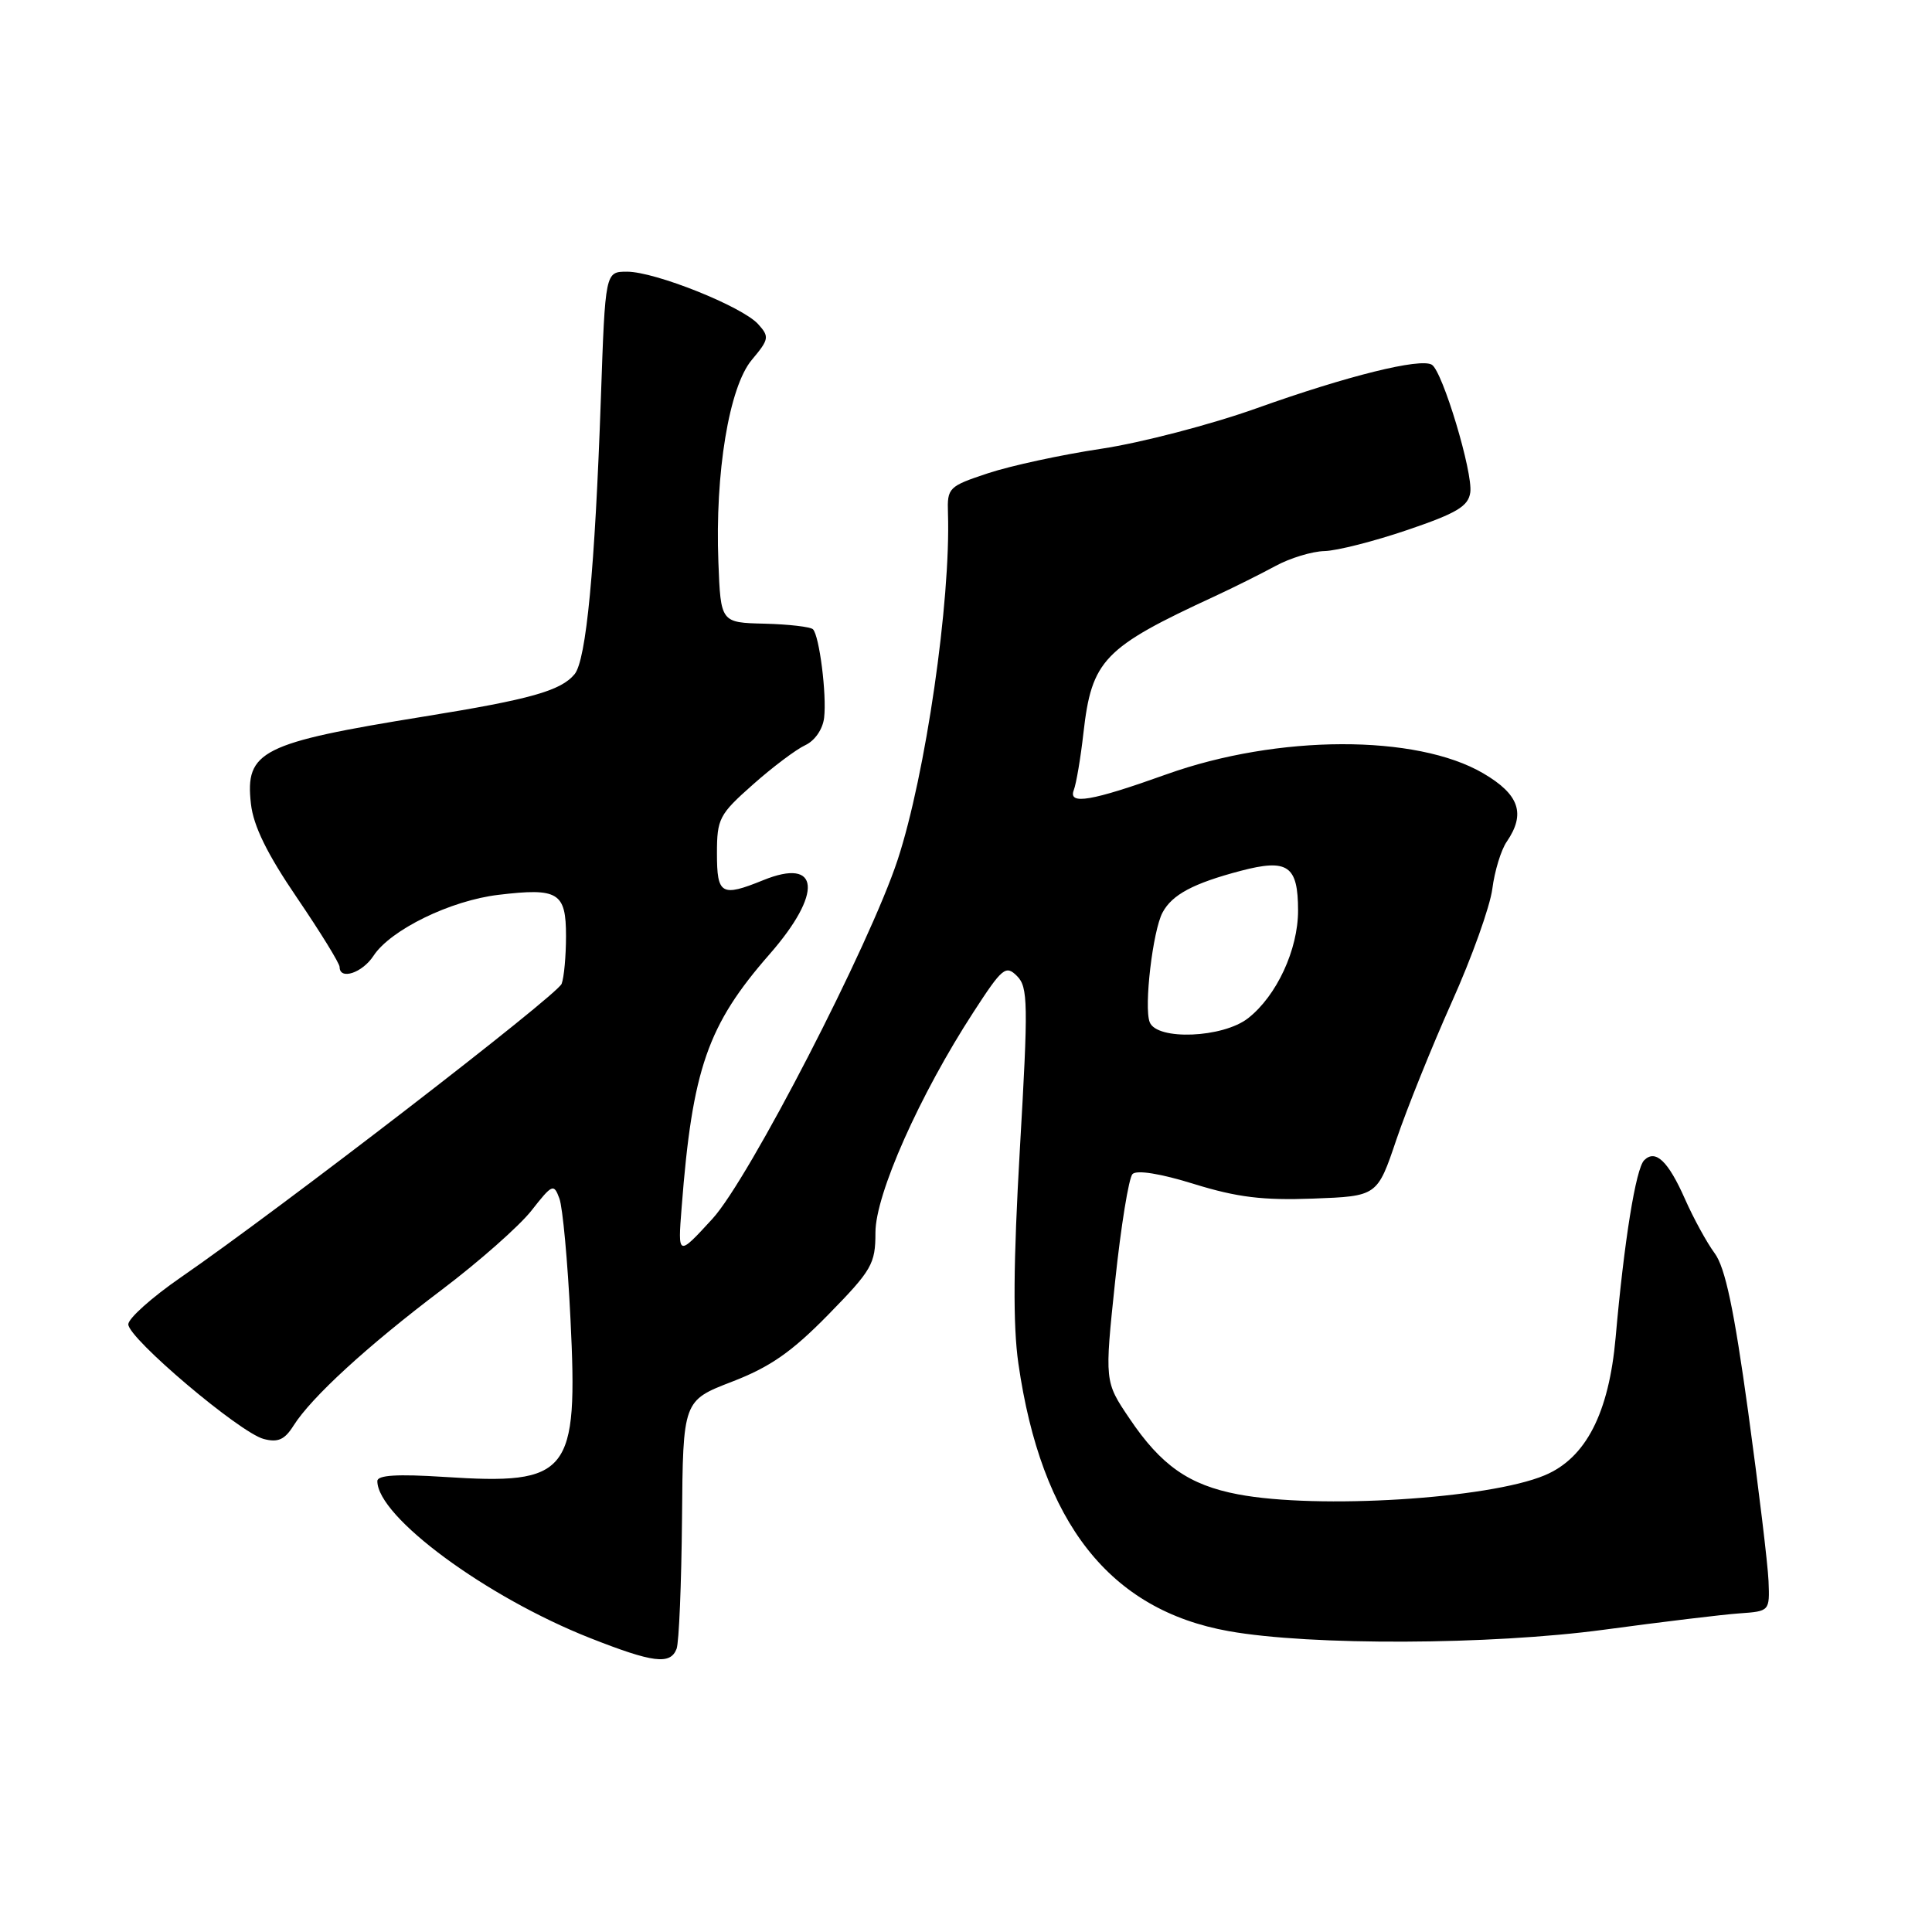 <?xml version="1.0" encoding="UTF-8" standalone="no"?>
<!DOCTYPE svg PUBLIC "-//W3C//DTD SVG 1.1//EN" "http://www.w3.org/Graphics/SVG/1.1/DTD/svg11.dtd" >
<svg xmlns="http://www.w3.org/2000/svg" xmlns:xlink="http://www.w3.org/1999/xlink" version="1.1" viewBox="0 0 256 256">
 <g >
 <path fill="currentColor"
d=" M 89.65 218.48 C 89.97 217.64 90.29 209.90 90.37 201.27 C 90.50 185.59 90.50 185.59 97.00 183.08 C 102.04 181.14 104.90 179.15 109.75 174.20 C 115.54 168.28 116.00 167.48 116.00 163.32 C 116.00 158.25 121.86 145.08 128.99 134.11 C 132.81 128.22 133.27 127.84 134.76 129.33 C 136.22 130.79 136.26 132.93 135.14 152.22 C 134.27 167.36 134.21 175.57 134.94 180.67 C 137.98 201.81 147.04 213.33 162.84 216.14 C 173.69 218.07 197.48 217.97 212.50 215.95 C 220.20 214.91 228.30 213.93 230.50 213.78 C 234.48 213.50 234.50 213.48 234.34 209.50 C 234.25 207.30 233.03 197.20 231.64 187.06 C 229.77 173.49 228.60 167.95 227.20 166.06 C 226.16 164.65 224.39 161.42 223.27 158.88 C 221.04 153.84 219.36 152.24 217.86 153.74 C 216.75 154.85 215.20 164.50 214.08 177.22 C 213.19 187.26 210.13 193.21 204.67 195.49 C 197.22 198.61 174.60 200.01 164.06 198.01 C 157.56 196.78 153.85 194.19 149.65 187.94 C 146.36 183.07 146.36 183.07 147.76 169.78 C 148.53 162.48 149.57 156.08 150.06 155.57 C 150.62 155.00 153.77 155.50 158.23 156.89 C 163.93 158.65 167.34 159.07 174.00 158.82 C 182.50 158.50 182.50 158.50 185.03 151.00 C 186.43 146.88 189.73 138.68 192.37 132.78 C 195.02 126.89 197.43 120.14 197.74 117.78 C 198.04 115.43 198.90 112.61 199.65 111.53 C 202.19 107.82 201.32 105.27 196.54 102.47 C 187.68 97.28 169.32 97.33 154.60 102.59 C 144.60 106.17 141.52 106.69 142.28 104.70 C 142.61 103.84 143.19 100.43 143.56 97.13 C 144.66 87.44 146.21 85.82 161.00 78.99 C 163.47 77.84 167.07 76.05 169.00 75.00 C 170.93 73.95 173.85 73.06 175.50 73.02 C 177.15 72.98 182.10 71.72 186.50 70.22 C 193.03 68.00 194.56 67.09 194.82 65.25 C 195.19 62.63 191.16 49.22 189.73 48.33 C 188.22 47.40 178.53 49.80 166.50 54.10 C 160.45 56.26 151.20 58.67 145.94 59.46 C 140.68 60.25 133.93 61.71 130.94 62.70 C 125.69 64.44 125.50 64.62 125.61 68.00 C 125.99 79.62 122.64 102.67 118.95 113.91 C 115.25 125.18 99.24 156.22 94.40 161.50 C 89.81 166.50 89.81 166.50 90.32 160.00 C 91.74 141.62 93.75 135.83 101.98 126.43 C 109.06 118.33 108.65 113.57 101.13 116.63 C 95.58 118.88 95.00 118.55 95.00 113.08 C 95.00 108.48 95.30 107.91 99.75 103.97 C 102.36 101.65 105.49 99.30 106.70 98.74 C 107.97 98.15 109.02 96.63 109.20 95.11 C 109.56 92.03 108.57 84.24 107.72 83.38 C 107.39 83.06 104.51 82.72 101.31 82.64 C 95.50 82.50 95.50 82.50 95.19 74.50 C 94.73 62.66 96.61 51.25 99.63 47.67 C 101.91 44.95 101.97 44.62 100.45 42.94 C 98.33 40.61 86.82 36.00 83.09 36.00 C 80.20 36.00 80.20 36.00 79.62 52.75 C 78.83 75.40 77.68 87.48 76.13 89.34 C 74.31 91.53 70.28 92.67 56.27 94.93 C 34.58 98.44 32.46 99.51 33.25 106.52 C 33.58 109.45 35.40 113.16 39.36 118.97 C 42.46 123.53 45.00 127.65 45.00 128.13 C 45.00 129.91 48.01 128.92 49.49 126.65 C 51.75 123.20 59.70 119.32 66.05 118.57 C 73.98 117.62 75.00 118.25 75.00 124.03 C 75.00 126.67 74.74 129.52 74.42 130.36 C 73.83 131.88 37.17 160.14 23.93 169.28 C 20.12 171.91 17.00 174.70 17.00 175.48 C 17.00 177.34 31.77 189.84 34.94 190.67 C 36.83 191.17 37.72 190.77 38.89 188.91 C 41.25 185.16 48.65 178.37 58.50 170.93 C 63.45 167.19 68.81 162.46 70.42 160.41 C 73.18 156.89 73.38 156.80 74.12 158.80 C 74.56 159.97 75.22 167.15 75.59 174.75 C 76.61 195.37 75.48 196.78 58.87 195.70 C 52.63 195.30 50.00 195.46 50.00 196.25 C 50.00 200.98 64.41 211.61 78.19 217.05 C 86.54 220.34 88.82 220.63 89.65 218.48 Z  M 152.34 135.44 C 151.56 133.42 152.75 123.34 154.04 120.92 C 155.31 118.54 158.11 117.05 164.40 115.39 C 170.64 113.75 172.00 114.69 172.00 120.66 C 172.00 125.83 169.17 131.94 165.39 134.91 C 162.05 137.54 153.28 137.89 152.34 135.44 Z "/>
</g>
</svg>